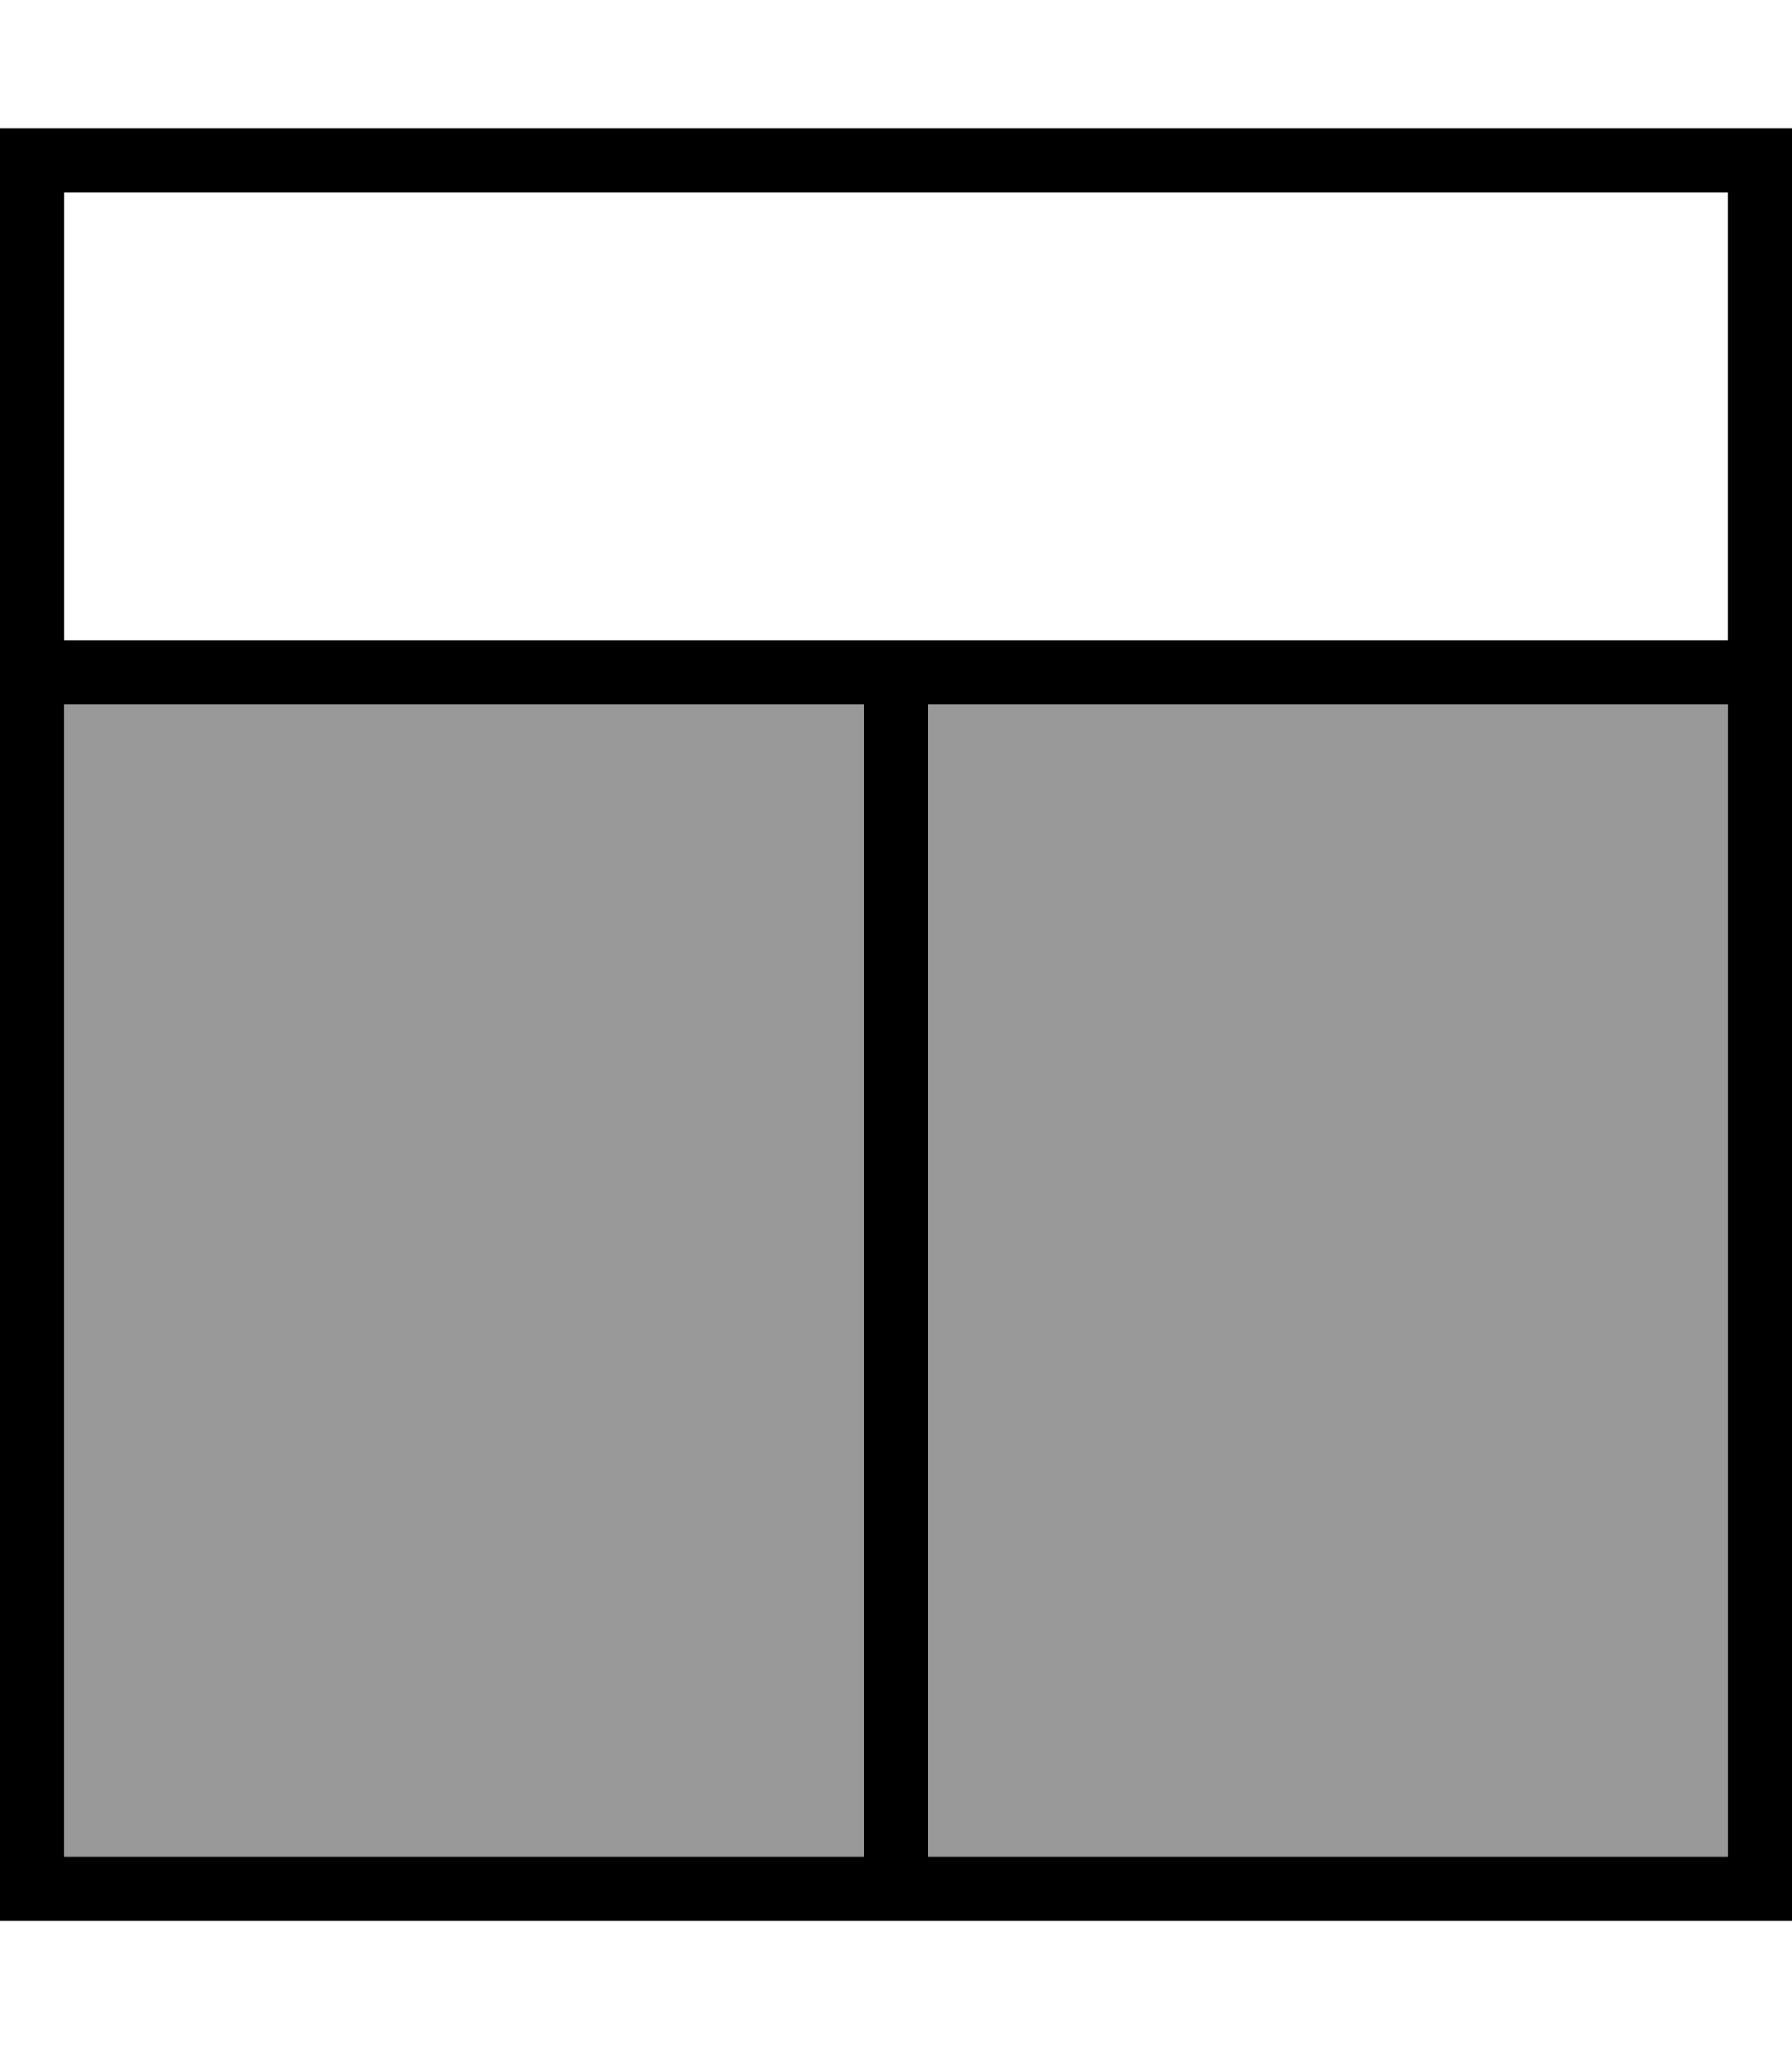 <svg fill="currentColor" xmlns="http://www.w3.org/2000/svg" viewBox="0 0 448 512"><!--! Font Awesome Pro 7.1.0 by @fontawesome - https://fontawesome.com License - https://fontawesome.com/license (Commercial License) Copyright 2025 Fonticons, Inc. --><path opacity=".4" fill="currentColor" d="M16 176l0 288 200 0 0-288-200 0zm216 0l0 288 200 0 0-288-200 0z"/><path fill="currentColor" d="M16 48l416 0 0 112-416 0 0-112zm0 416l0-288 200 0 0 288-200 0zm216 0l0-288 200 0 0 288-200 0zM0 464l0 16 448 0 0-448-448 0 0 432z"/></svg>
